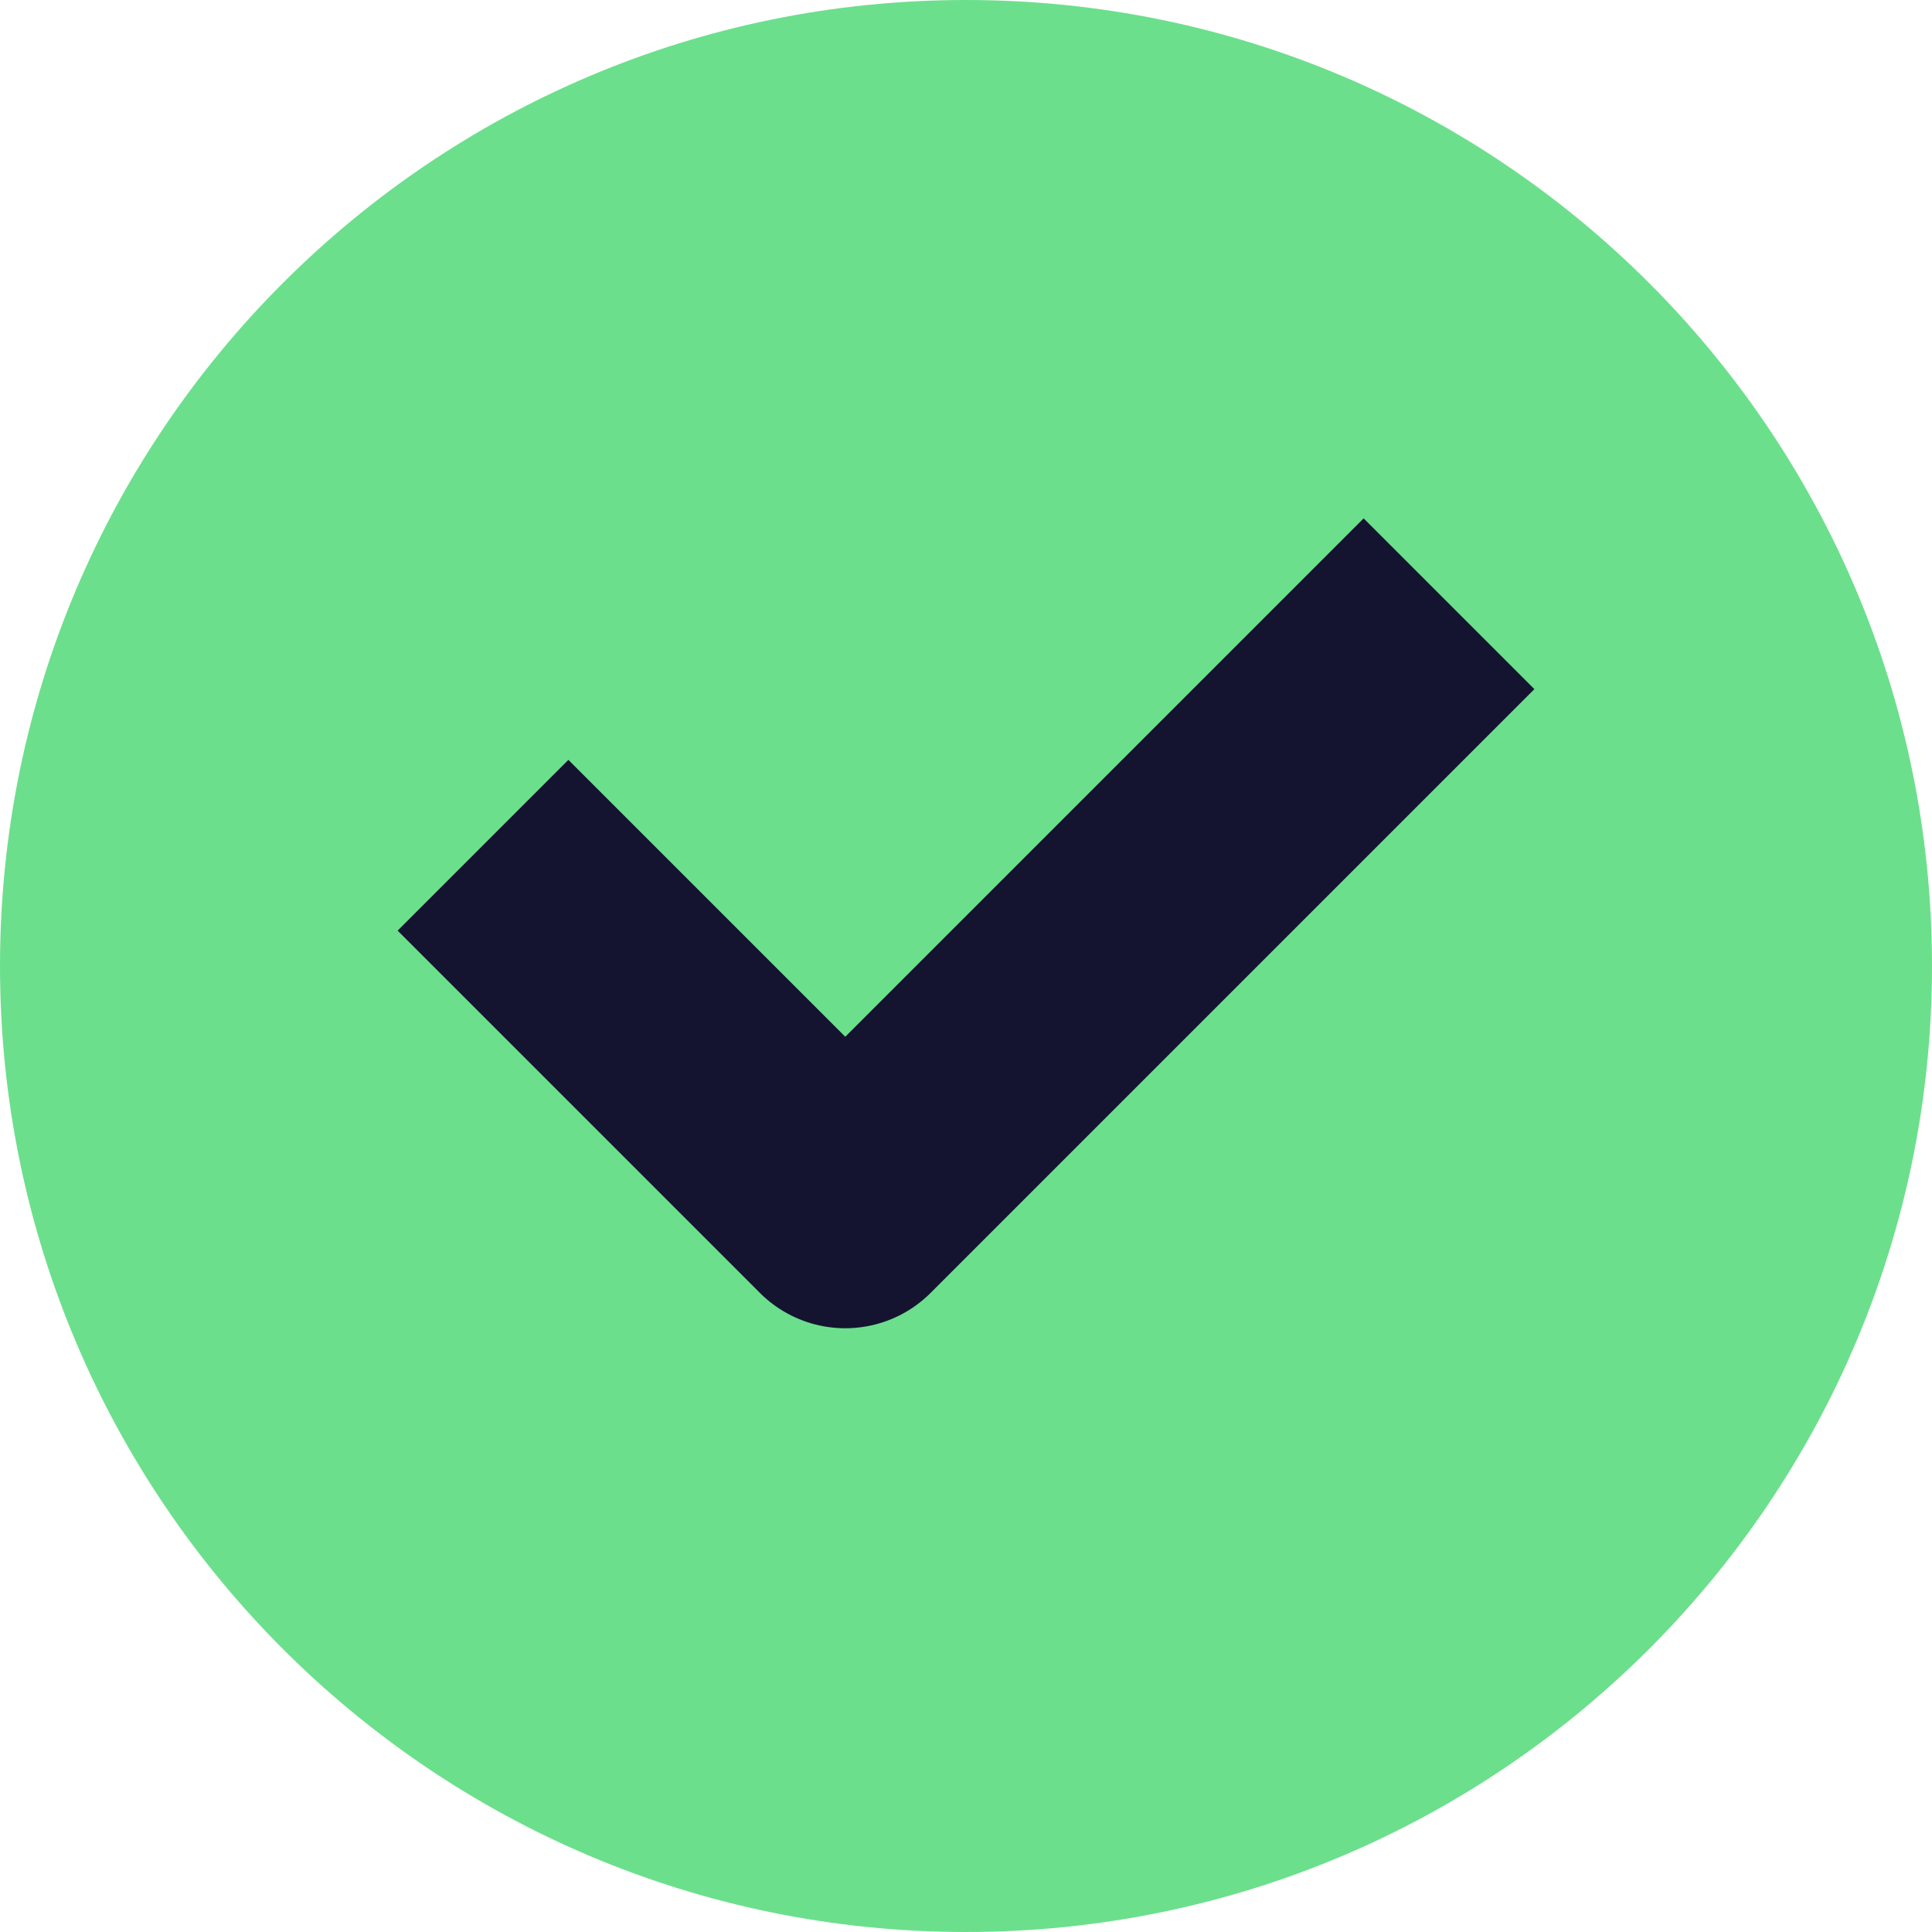 <svg width="16" height="16" viewBox="0 0 16 16" fill="none" xmlns="http://www.w3.org/2000/svg">
<g clip-path="url(#clip0_222_817)">
<path d="M8 16C12.418 16 16 12.418 16 8C16 3.582 12.418 0 8 0C3.582 0 0 3.582 0 8C0 12.418 3.582 16 8 16Z" fill="#6CDF8C"/>
<path d="M4 7L7 10L12 5" stroke="#141430" stroke-width="2" stroke-linejoin="round"/>
</g>
<defs>
<clipPath id="clip0_222_817">
<rect width="16" height="16" fill="white"/>
</clipPath>
</defs>
</svg>
